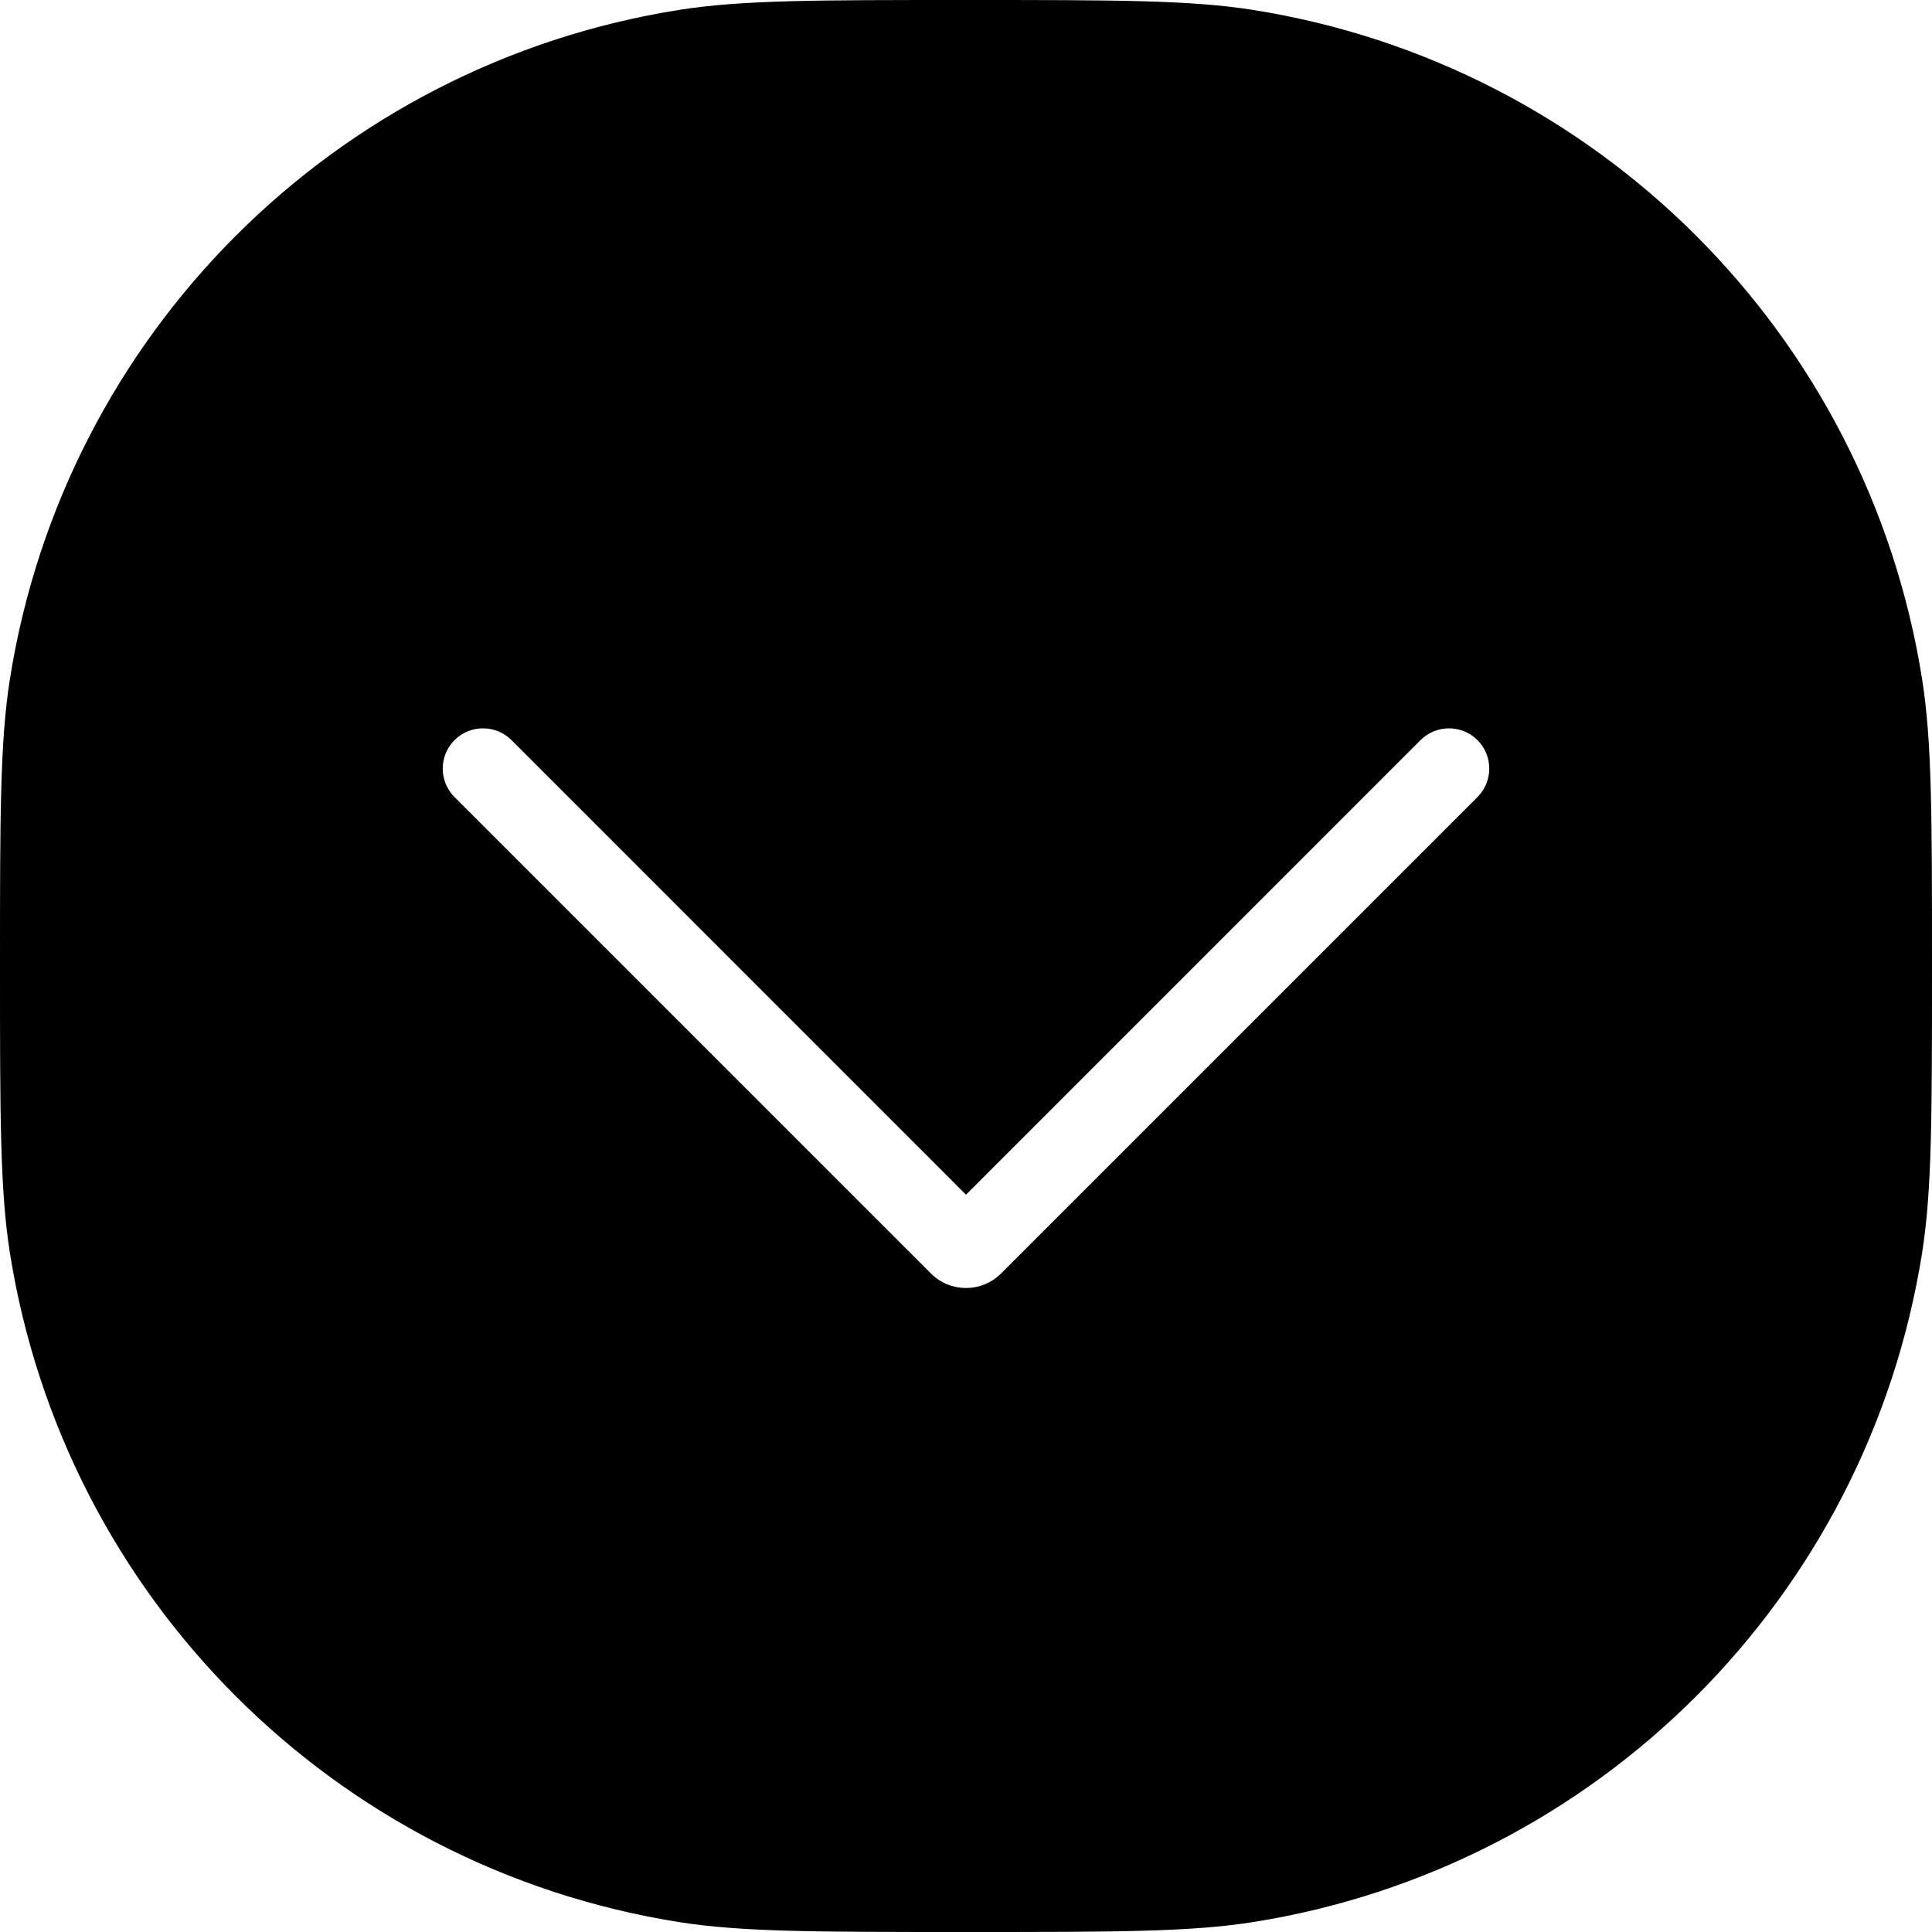 <svg width="24" height="24" viewBox="0 0 24 24" fill="none" xmlns="http://www.w3.org/2000/svg">
<path fill-rule="evenodd" clip-rule="evenodd" d="M0.123 8.436C0 9.213 0 10.142 0 12C0 13.858 0 14.787 0.123 15.564C0.801 19.843 4.157 23.199 8.436 23.877C9.213 24 10.142 24 12 24C13.858 24 14.787 24 15.564 23.877C19.843 23.199 23.199 19.843 23.877 15.564C24 14.787 24 13.858 24 12C24 10.142 24 9.213 23.877 8.436C23.199 4.157 19.843 0.801 15.564 0.123C14.787 0 13.858 0 12 0C10.142 0 9.213 0 8.436 0.123C4.157 0.801 0.801 4.157 0.123 8.436ZM11.565 15.82C11.805 16.06 12.195 16.06 12.435 15.82L18.354 9.901C18.549 9.706 18.549 9.39 18.354 9.194C18.158 8.999 17.842 8.999 17.646 9.194L12 14.841L6.354 9.194C6.158 8.999 5.842 8.999 5.646 9.194C5.451 9.39 5.451 9.706 5.646 9.901L11.565 15.82Z" fill="black"/>
</svg>
